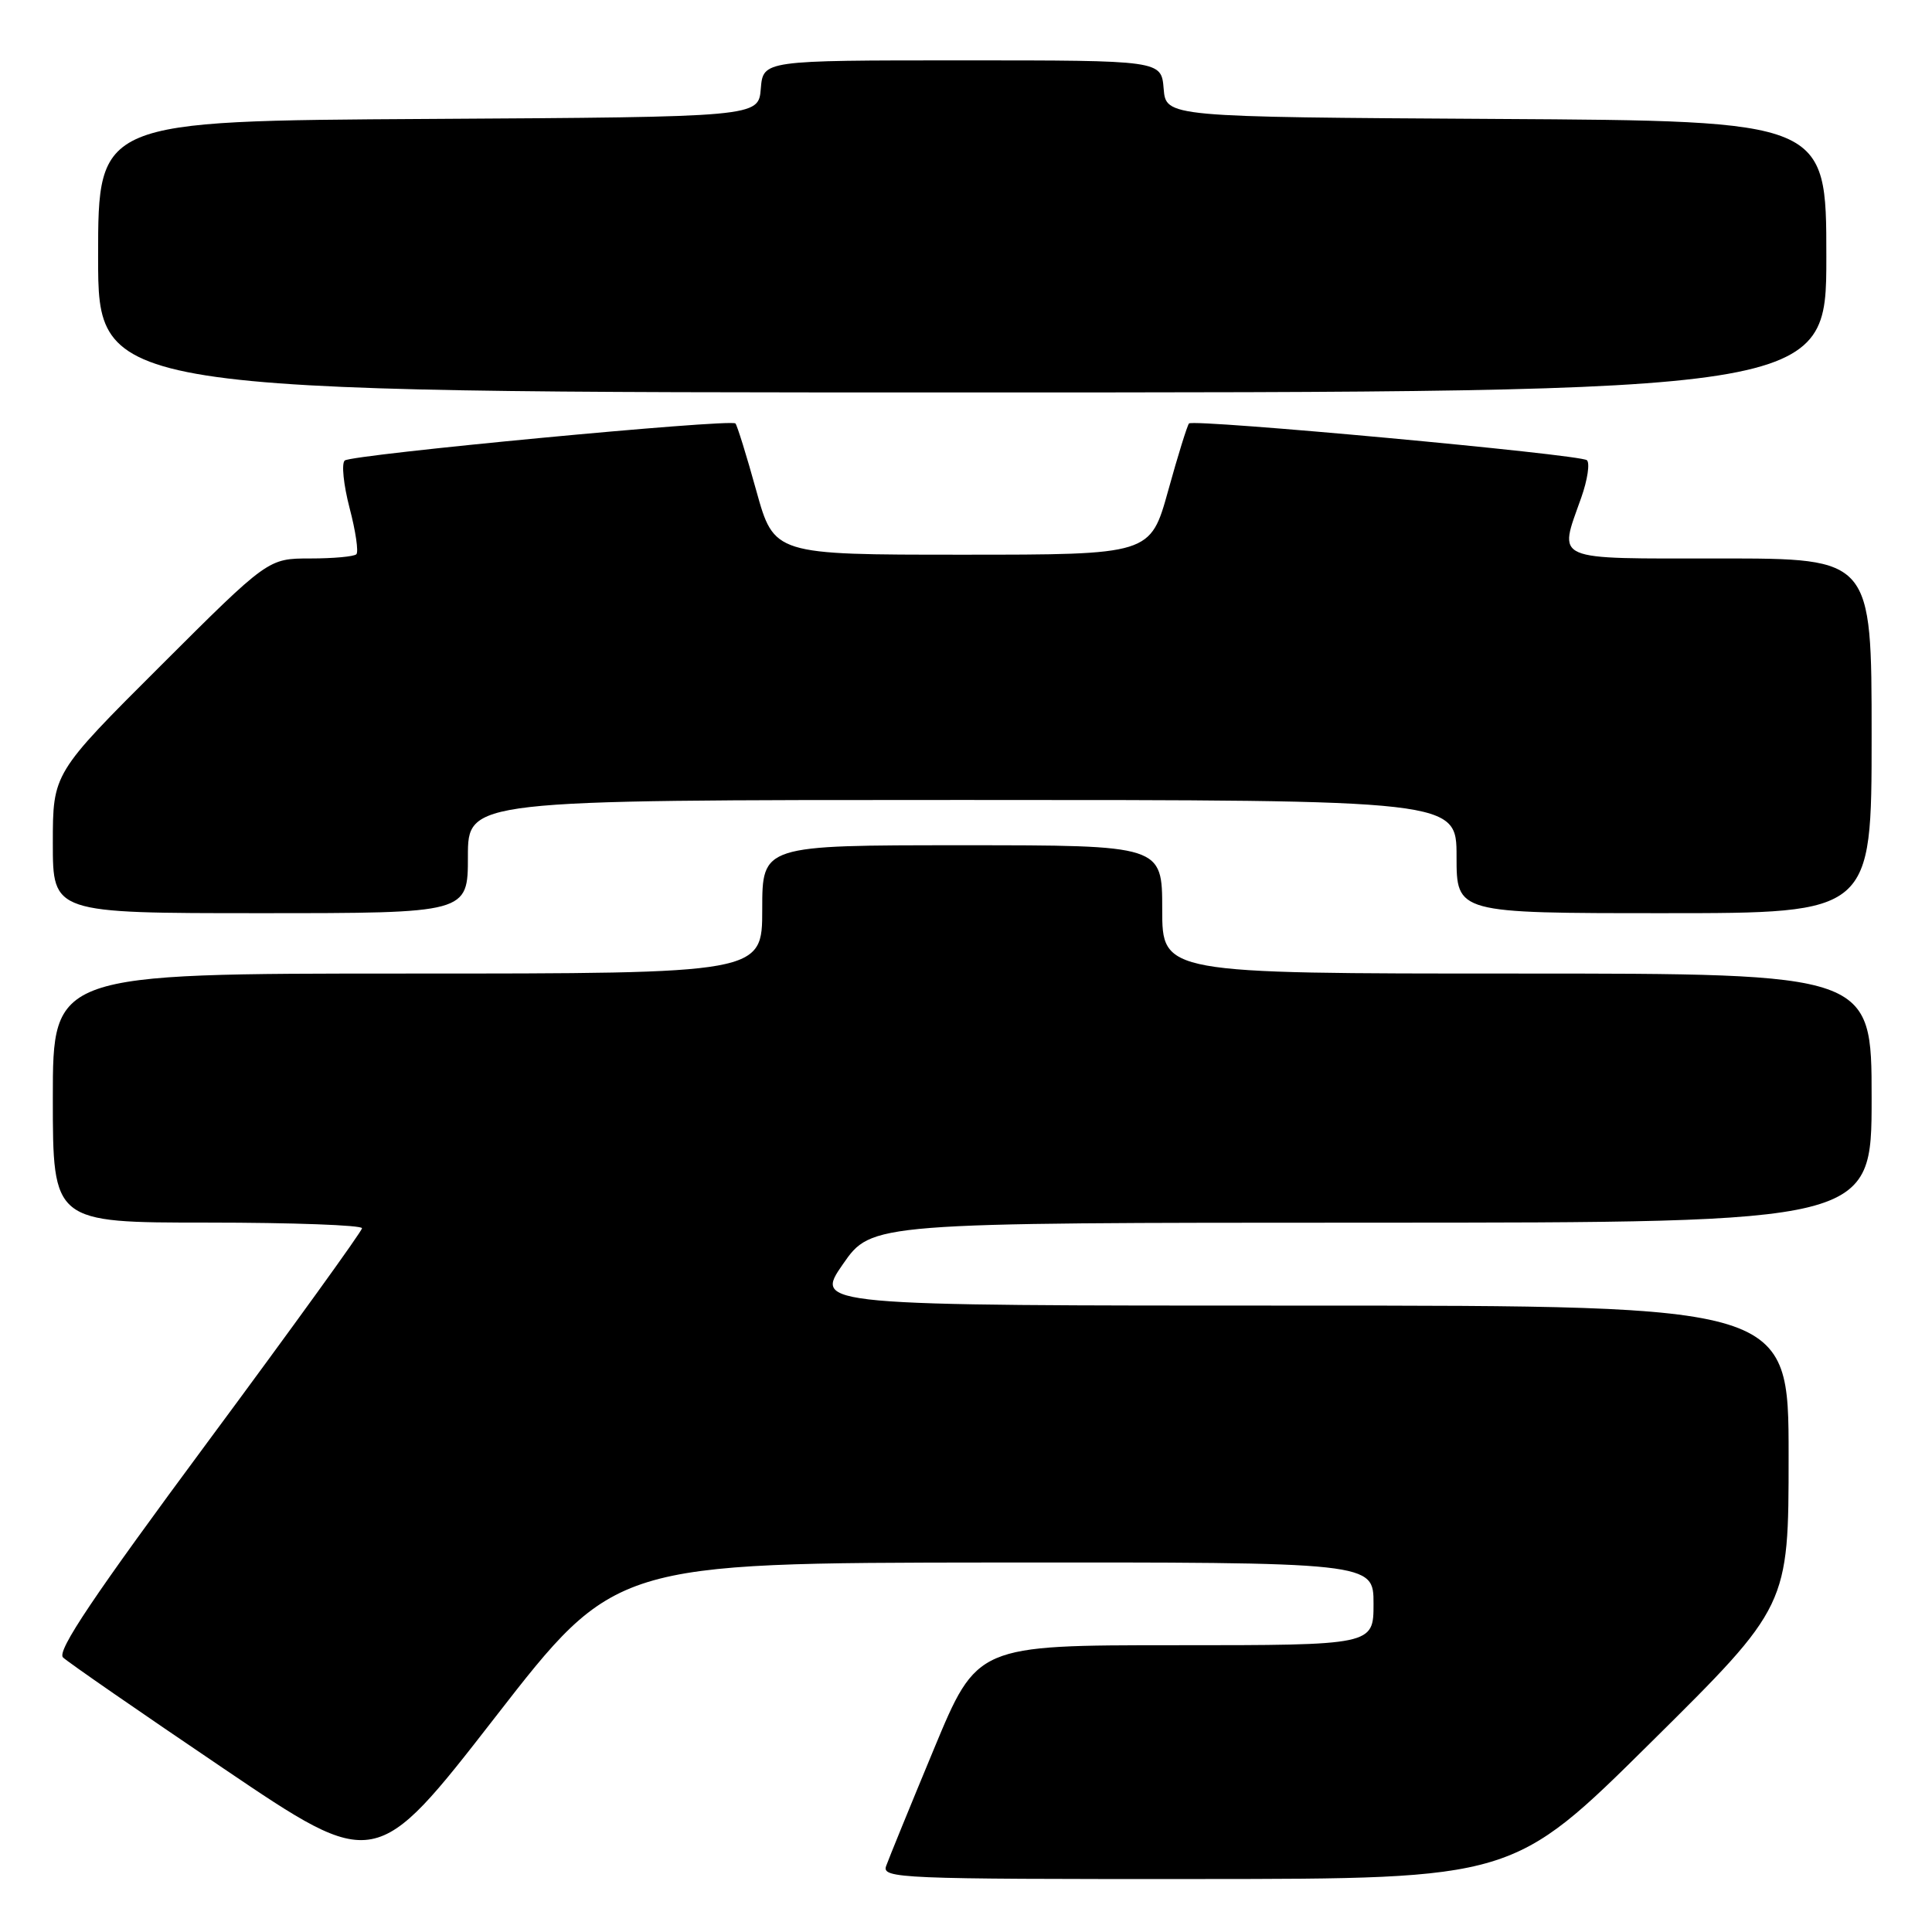 <?xml version="1.0" encoding="UTF-8" standalone="no"?>
<!DOCTYPE svg PUBLIC "-//W3C//DTD SVG 1.1//EN" "http://www.w3.org/Graphics/SVG/1.1/DTD/svg11.dtd" >
<svg xmlns="http://www.w3.org/2000/svg" xmlns:xlink="http://www.w3.org/1999/xlink" version="1.1" viewBox="0 0 256 256">
 <g >
 <path fill="currentColor"
d=" M 218.75 230.88 C 237.00 212.81 237.00 212.81 237.00 192.91 C 237.00 173.00 237.00 173.00 172.44 173.00 C 107.88 173.00 107.88 173.00 111.69 167.51 C 115.50 162.02 115.50 162.02 181.75 162.01 C 248.00 162.00 248.00 162.00 248.00 145.50 C 248.00 129.00 248.00 129.00 201.00 129.00 C 154.00 129.00 154.00 129.00 154.00 120.50 C 154.00 112.00 154.00 112.00 127.50 112.00 C 101.00 112.00 101.00 112.00 101.00 120.50 C 101.00 129.00 101.00 129.00 54.00 129.00 C 7.00 129.00 7.00 129.00 7.00 145.50 C 7.00 162.00 7.00 162.00 27.50 162.00 C 38.78 162.00 47.99 162.34 47.97 162.75 C 47.95 163.16 38.77 175.88 27.57 191.00 C 12.39 211.50 7.50 218.78 8.35 219.62 C 8.98 220.23 18.56 226.86 29.63 234.34 C 49.75 247.95 49.75 247.95 65.63 227.52 C 81.50 207.09 81.50 207.09 131.75 207.04 C 182.00 207.00 182.00 207.00 182.00 212.50 C 182.00 218.00 182.00 218.00 155.73 218.00 C 129.46 218.00 129.46 218.00 123.75 231.75 C 120.61 239.31 117.76 246.29 117.42 247.25 C 116.82 248.90 119.20 249.00 158.64 248.98 C 200.50 248.96 200.50 248.96 218.75 230.88 Z  M 62.00 113.50 C 62.00 106.00 62.00 106.00 127.50 106.00 C 193.00 106.00 193.00 106.00 193.00 113.50 C 193.00 121.00 193.00 121.00 220.50 121.00 C 248.00 121.00 248.00 121.00 248.00 97.50 C 248.00 74.00 248.00 74.00 228.00 74.00 C 205.41 74.00 206.51 74.48 209.52 65.95 C 210.36 63.58 210.69 61.34 210.27 60.98 C 209.39 60.21 158.18 55.49 157.55 56.11 C 157.33 56.34 156.08 60.34 154.79 65.01 C 152.43 73.50 152.43 73.50 127.50 73.50 C 102.57 73.50 102.57 73.50 100.21 65.01 C 98.92 60.34 97.67 56.34 97.45 56.11 C 96.80 55.47 46.60 60.23 45.68 61.02 C 45.23 61.41 45.52 64.24 46.32 67.31 C 47.13 70.38 47.53 73.14 47.22 73.44 C 46.92 73.75 44.16 74.00 41.10 74.00 C 35.53 74.00 35.53 74.00 21.26 88.24 C 7.00 102.47 7.00 102.47 7.00 111.74 C 7.00 121.00 7.00 121.00 34.50 121.00 C 62.00 121.00 62.00 121.00 62.00 113.50 Z  M 242.00 34.01 C 242.00 16.02 242.00 16.02 198.25 15.76 C 154.50 15.50 154.50 15.50 154.19 11.75 C 153.88 8.00 153.88 8.00 127.50 8.00 C 101.12 8.00 101.12 8.00 100.81 11.75 C 100.50 15.50 100.50 15.50 56.75 15.76 C 13.00 16.02 13.00 16.02 13.00 34.01 C 13.00 52.00 13.00 52.00 127.50 52.00 C 242.00 52.00 242.00 52.00 242.00 34.01 Z "/>
</g>
</svg>